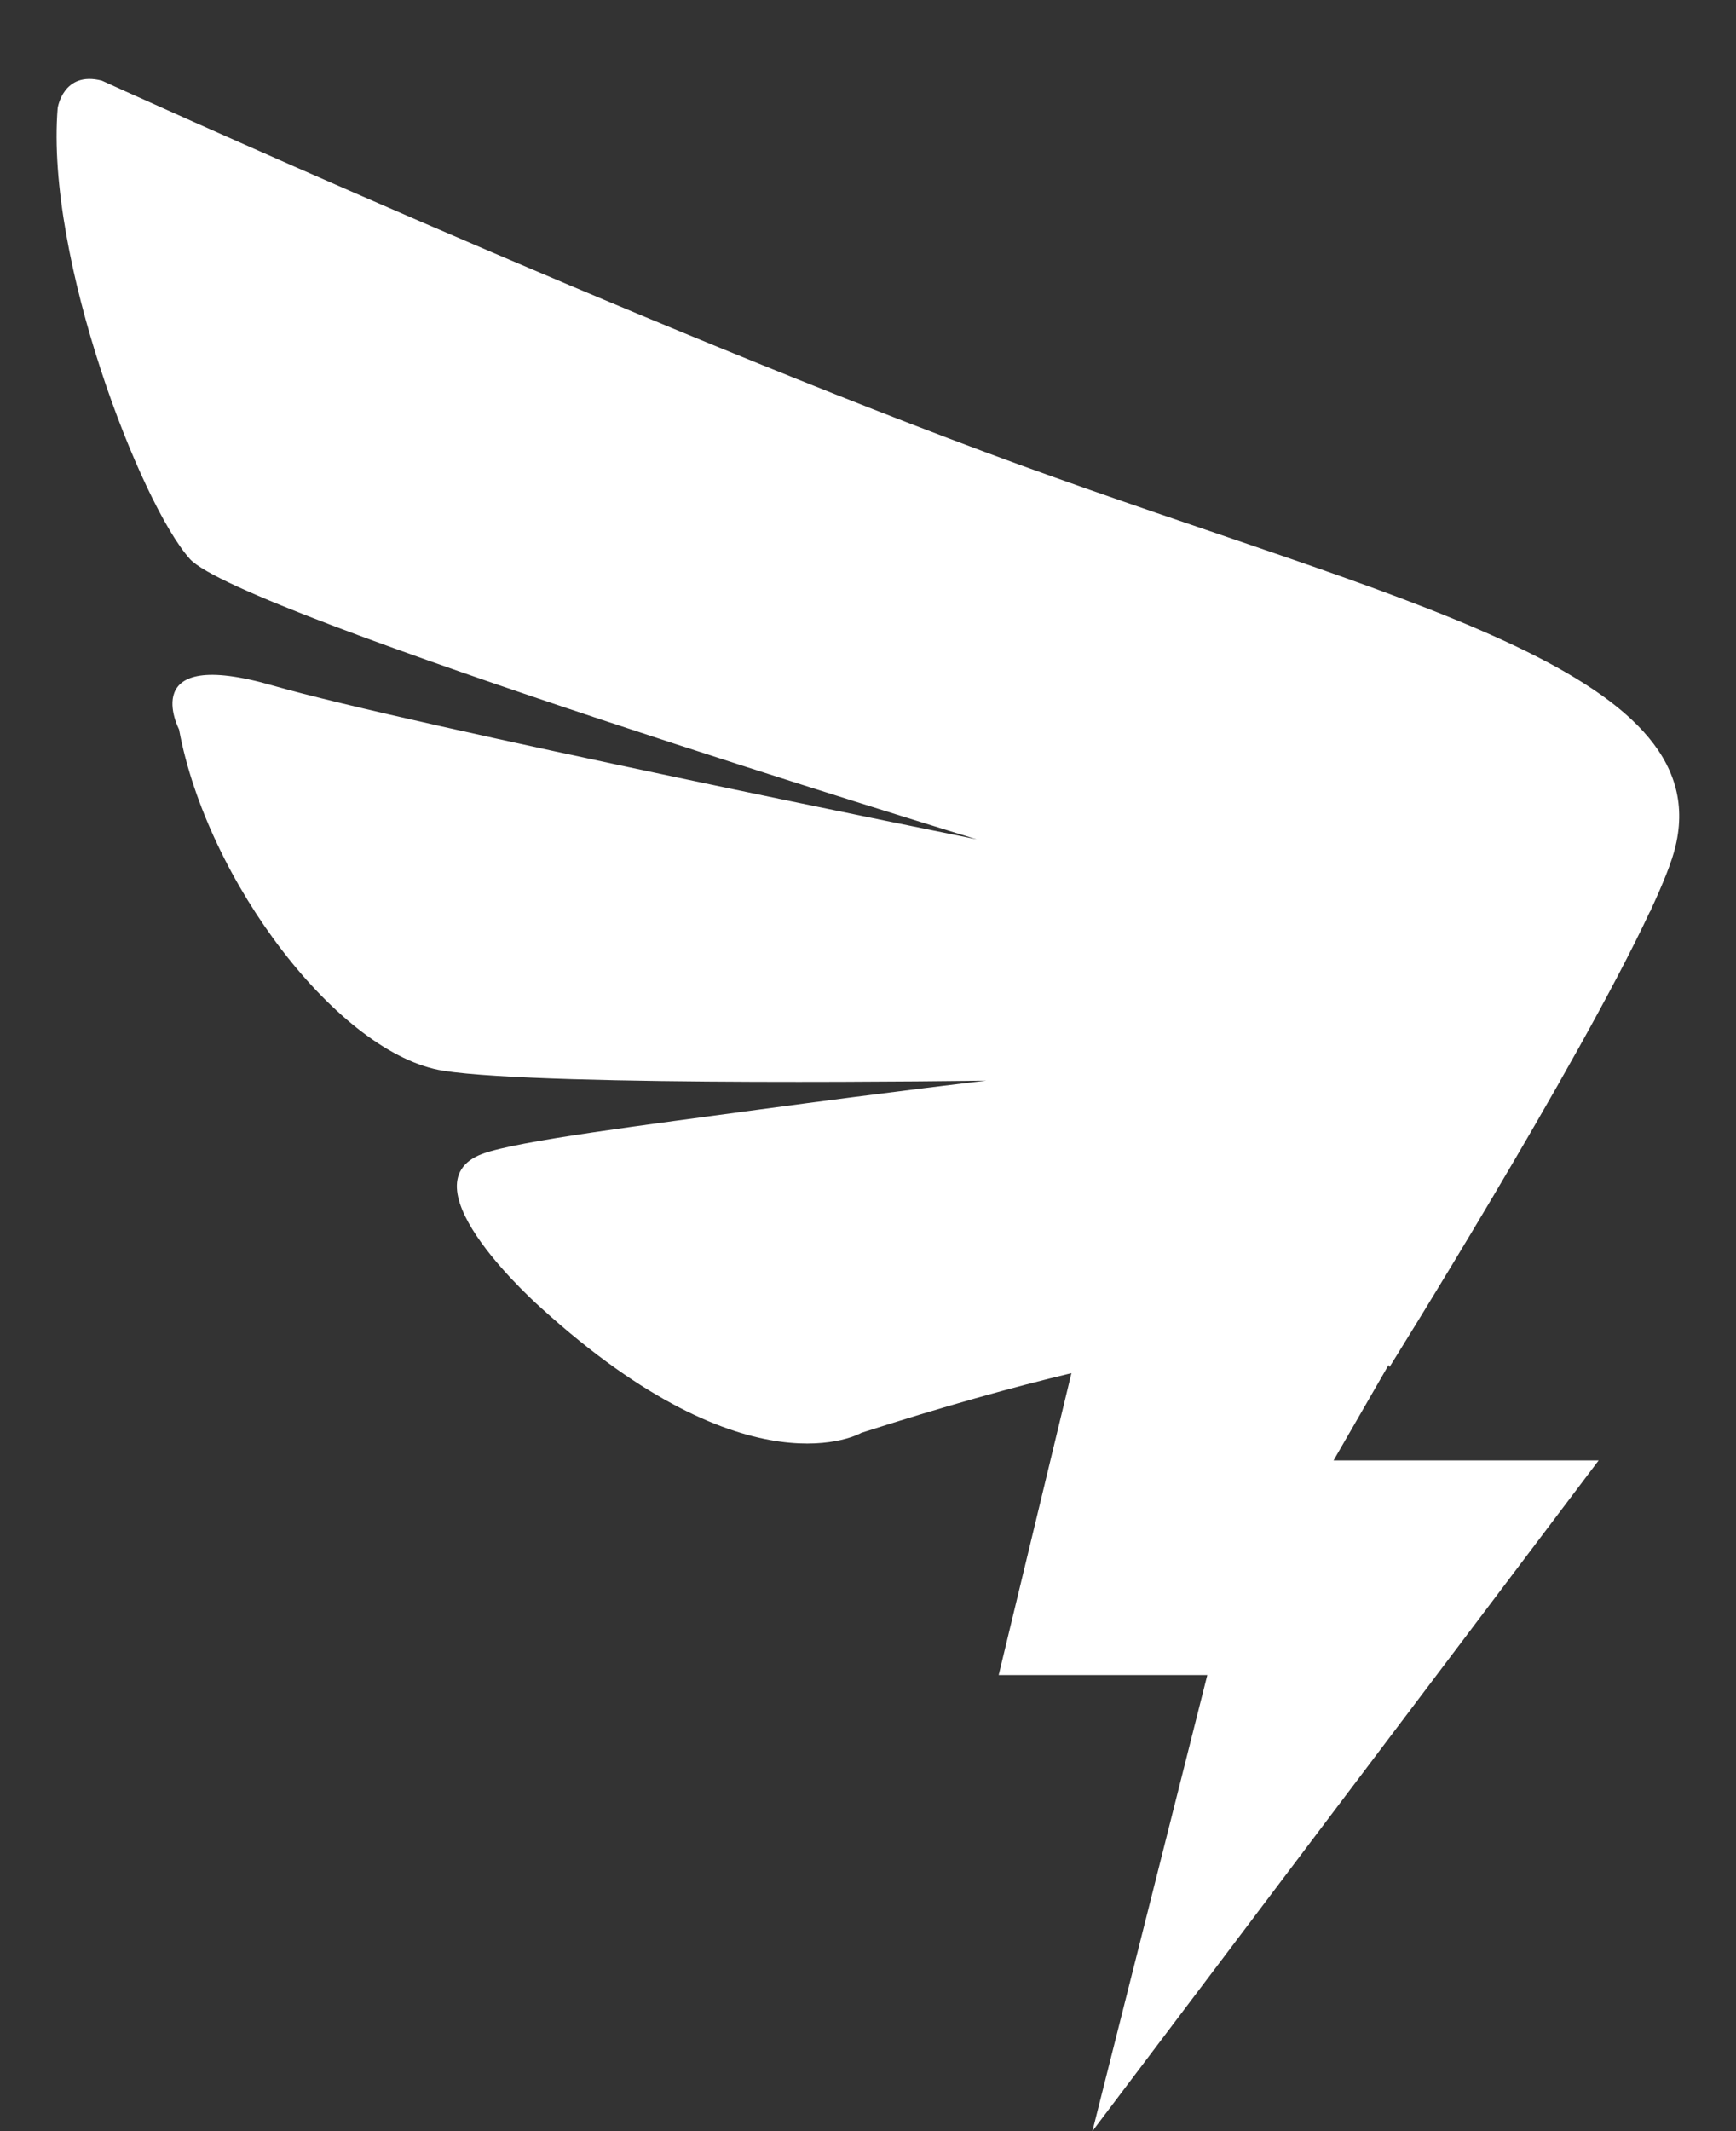 ﻿<?xml version="1.0" encoding="utf-8"?>
<svg version="1.1" xmlns:xlink="http://www.w3.org/1999/xlink" width="22px" height="27px" xmlns="http://www.w3.org/2000/svg">
  <rect width="100%" height="100%" fill="#333333" stroke="none"/>
  <g transform="matrix(1 0 0 1 -667 -1210 )">
    <path d="M 21.234 10.719  C 21.766 8.491  17.656 7.612  12.928 5.891  C 8.203 4.169  1.291 1.022  1.291 1.022  C 0.8 0.894  0.731 1.369  0.731 1.369  C 0.575 3.278  1.781 6.384  2.406 7.081  C 3.028 7.778  12.378 10.634  12.378 10.634  C 12.378 10.634  5.188 9.184  3.453 8.684  C 1.716 8.184  2.269 9.241  2.269 9.241  C 2.625 11.169  4.297 13.359  5.619 13.566  C 6.938 13.772  12.497 13.691  12.497 13.691  C 12.497 13.691  11.387 13.819  9.584 14.062  C 8.25 14.244  6.553 14.453  6.112 14.619  C 5.078 15.009  6.862 16.575  6.862 16.575  C 9.509 18.975  10.916 18.153  10.916 18.153  C 11.956 17.819  12.834 17.575  13.578 17.397  L 12.656 21.222  L 15.3 21.222  L 13.844 27  L 20.259 18.503  L 16.9 18.503  L 17.597 17.294  C 17.606 17.309  17.609 17.319  17.609 17.319  C 17.609 17.319  19.994 13.503  20.906 11.556  L 20.925 11.525  L 20.922 11.525  C 21.078 11.188  21.191 10.909  21.234 10.719  Z " fill-rule="nonzero" fill="#ffffff" stroke="none" transform="matrix(1 0 0 1 667 1210 )" />
  </g>
</svg>